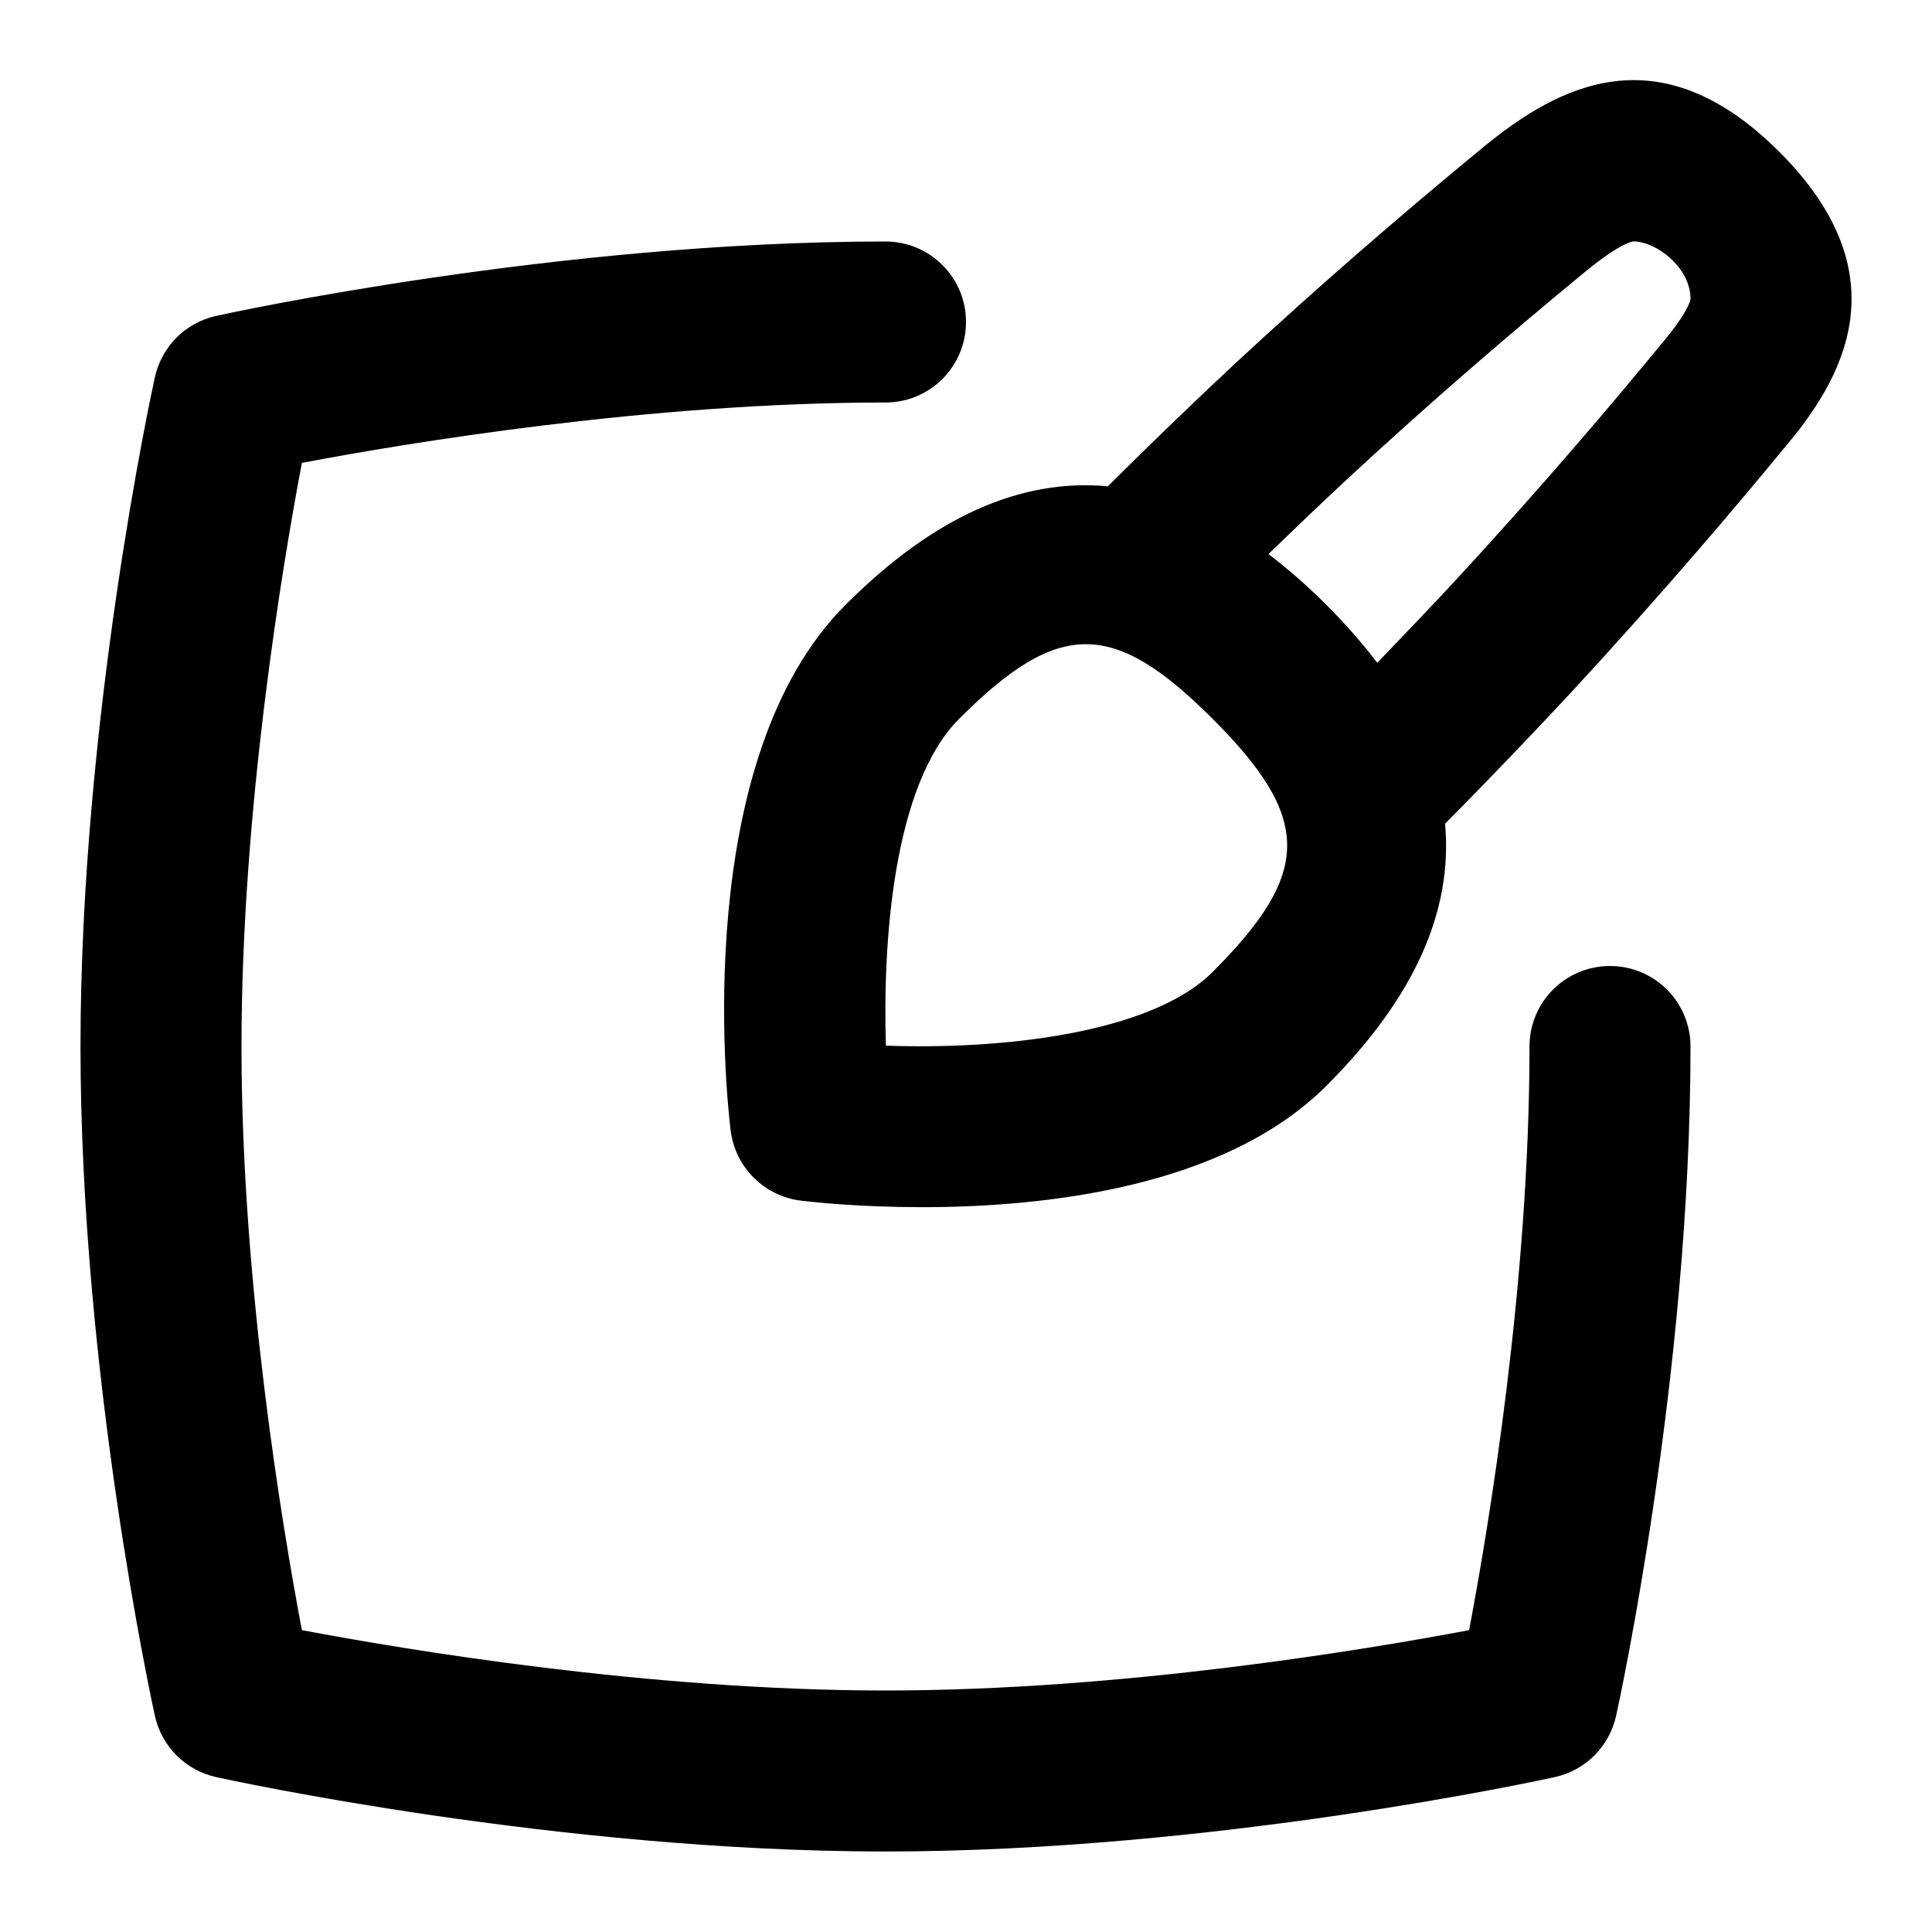 <svg id="Layer_1" viewBox="0 0 24 24" xmlns="http://www.w3.org/2000/svg" data-name="Layer 1"><path d="m21 13c0 4.062-.886 8.143-.924 8.314-.084.381-.381.678-.762.762-.172.038-4.253.924-8.314.924s-8.143-.886-8.314-.924c-.381-.084-.678-.381-.762-.762-.038-.172-.924-4.253-.924-8.314s.886-8.143.924-8.314c.084-.381.381-.678.762-.762.172-.038 4.253-.924 8.314-.924.553 0 1 .447 1 1s-.447 1-1 1c-2.934 0-5.966.507-7.25.75-.243 1.284-.75 4.316-.75 7.25s.507 5.966.75 7.25c1.284.243 4.316.75 7.25.75s5.966-.507 7.25-.75c.243-1.284.75-4.316.75-7.25 0-.553.447-1 1-1s1 .447 1 1zm1.157-7.426c-.572.697-1.509 1.804-2.647 3.035-.475.51-1.006 1.067-1.559 1.623.099 1.081-.378 2.161-1.474 3.256-1.269 1.269-3.514 1.508-5.021 1.508-.771 0-1.348-.062-1.506-.081-.458-.056-.818-.416-.874-.874-.056-.466-.49-4.61 1.427-6.527 1.097-1.097 2.177-1.573 3.259-1.473.554-.552 1.092-1.069 1.598-1.541.973-.901 1.978-1.777 3.073-2.678.925-.755 2.175-1.431 3.671.065 1.547 1.547.771 2.844.054 3.686zm-7.095 3.354c-1.234-1.234-1.912-1.234-3.146 0-.828.828-.951 2.807-.911 4.061 1.413.053 3.288-.145 4.058-.914 1.235-1.235 1.235-1.911 0-3.146zm5.938-5.217c0-.389-.427-.712-.709-.712-.004 0-.149.009-.591.37-1.062.873-2.038 1.724-2.979 2.596-.309.288-.633.597-.963.918.239.183.479.391.719.631.241.241.449.48.632.719.327-.339.644-.672.936-.985 1.104-1.193 2.013-2.269 2.58-2.959.366-.43.376-.577.376-.578z"/></svg>